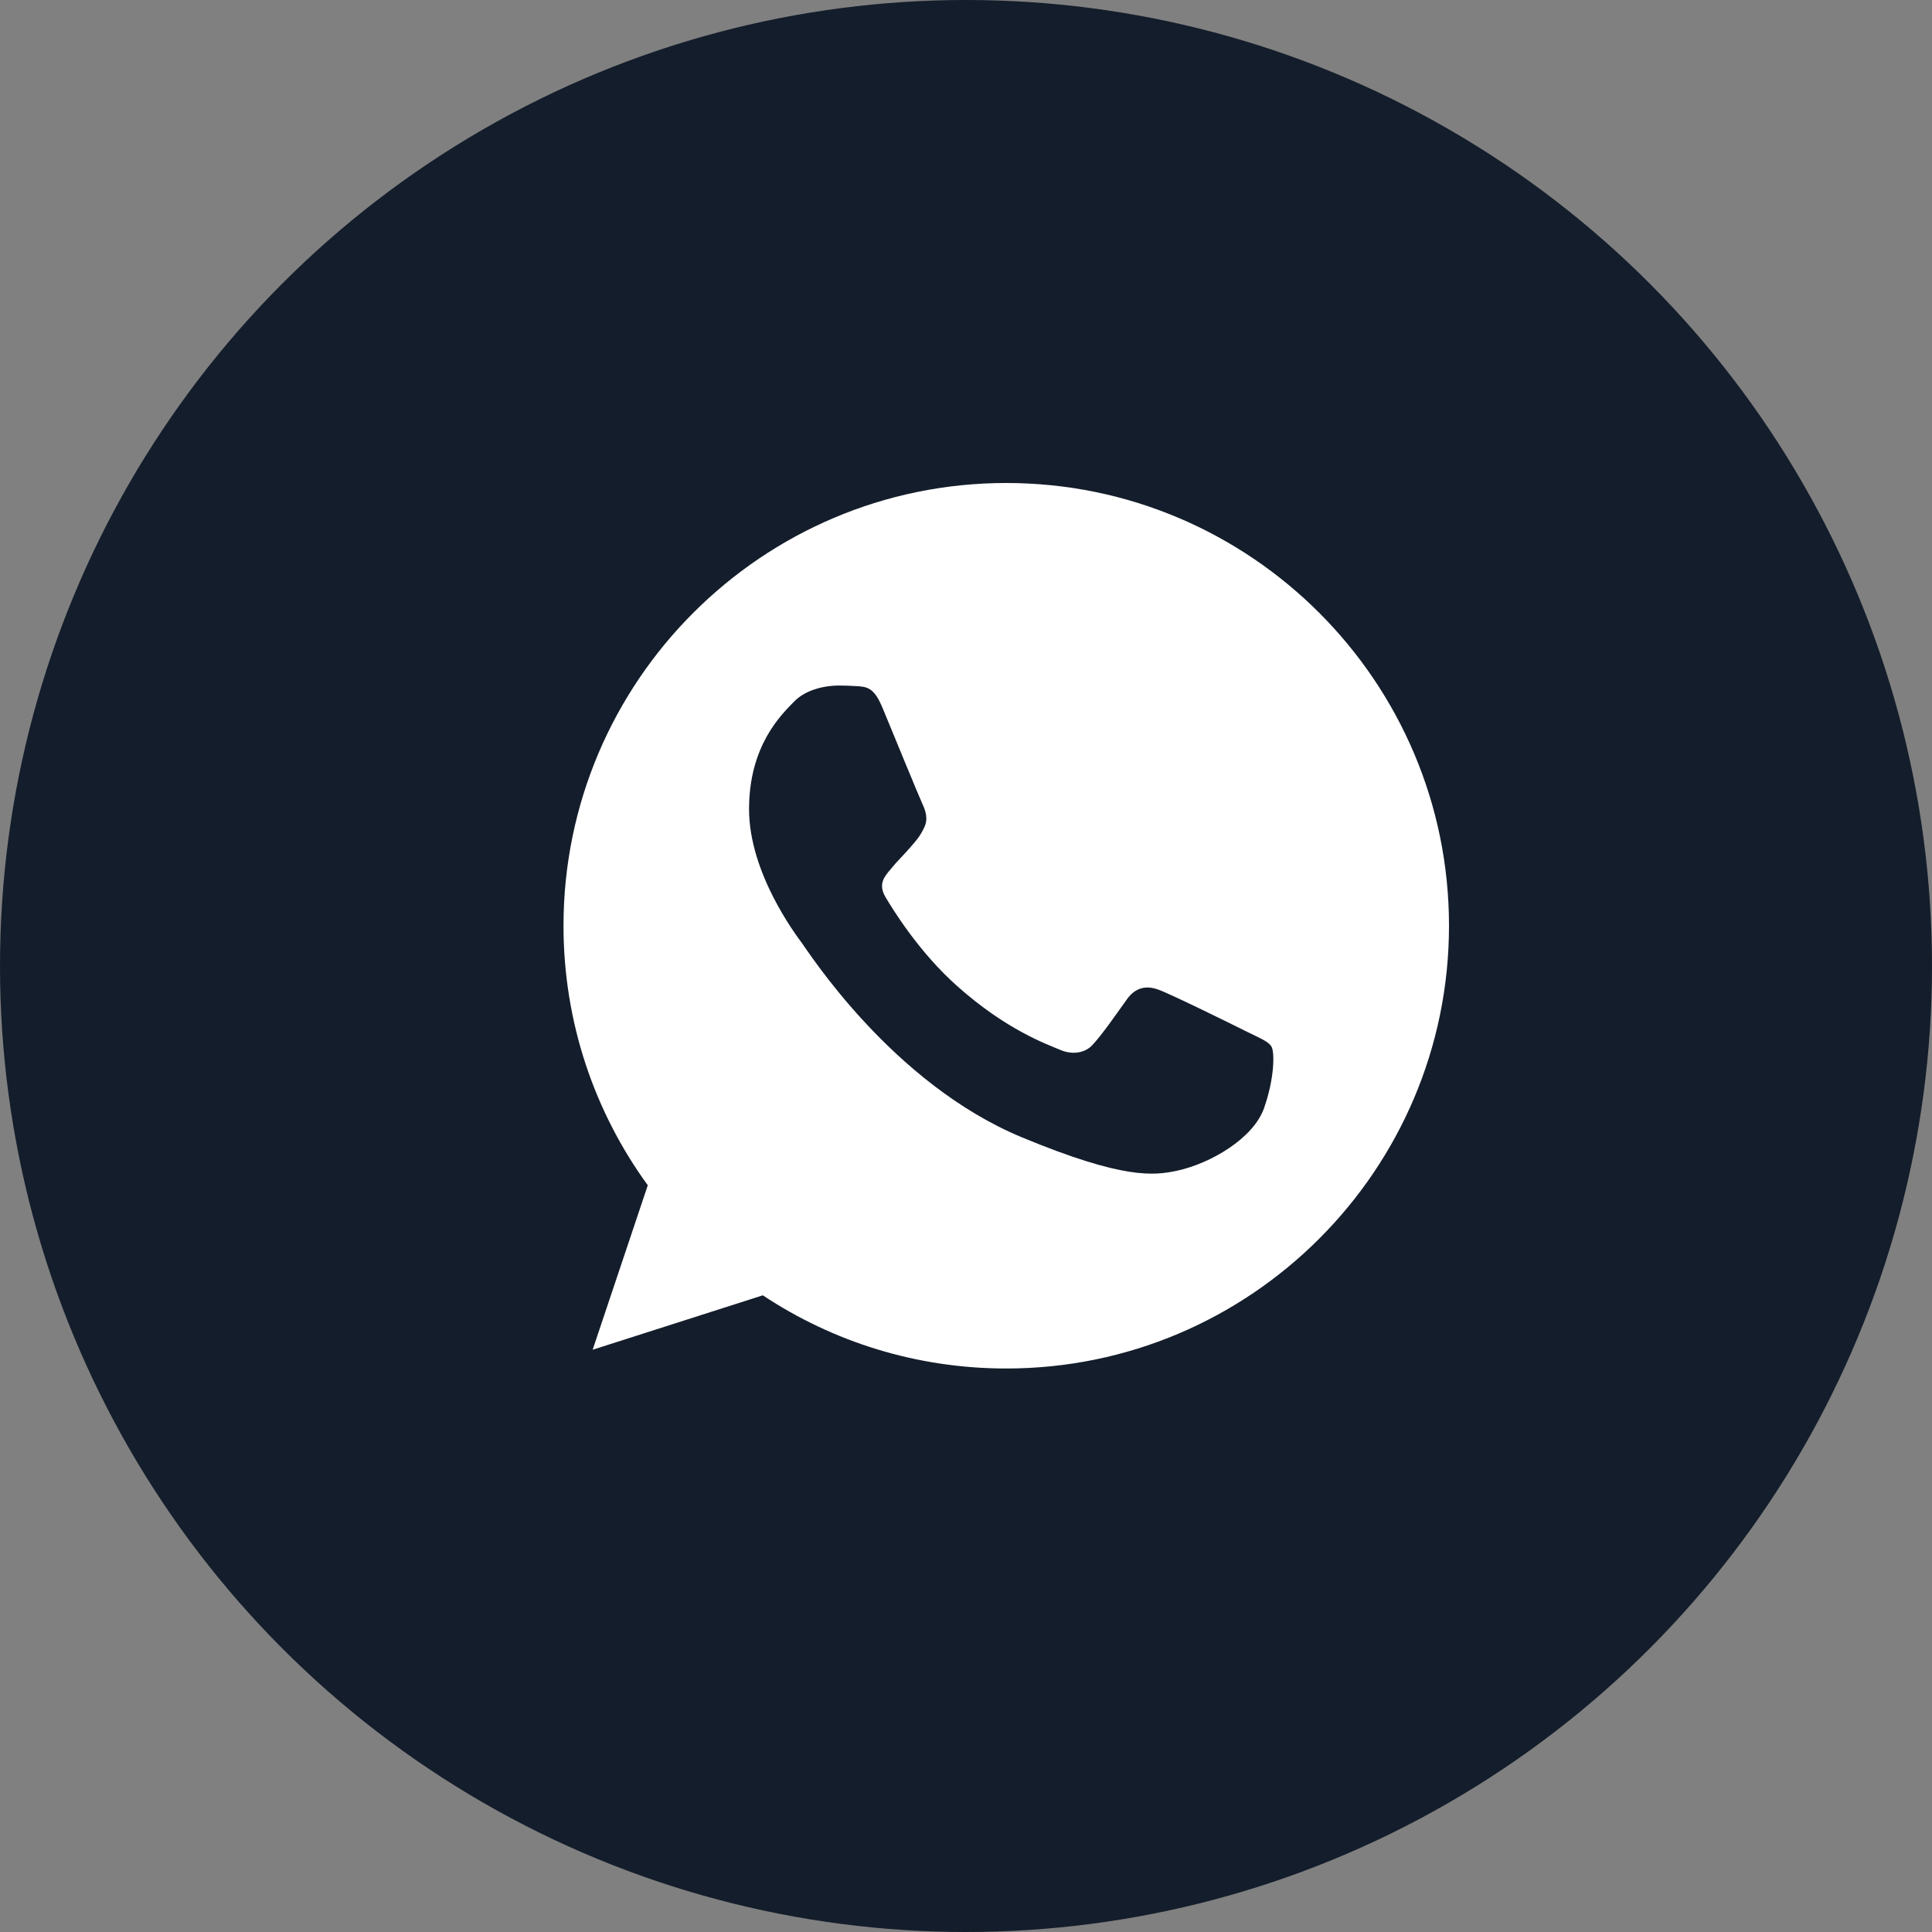 <svg width="24" height="24" viewBox="0 0 24 24" fill="none" xmlns="http://www.w3.org/2000/svg">
<rect x="0" y="0" width="24" height="24" fill="#808080" stroke="none"/>
<circle cx="12" cy="12" r="12" fill="#141D2B"/>
<g clip-path="url(#clip0_1_933)">
<path d="M12.501 6H12.499C9.466 6 7 8.467 7 11.5C7 12.703 7.388 13.818 8.047 14.724L7.362 16.767L9.476 16.091C10.345 16.667 11.383 17 12.501 17C15.534 17 18 14.533 18 11.5C18 8.467 15.534 6 12.501 6ZM15.702 13.767C15.569 14.141 15.042 14.452 14.622 14.543C14.335 14.604 13.96 14.653 12.696 14.129C11.08 13.459 10.039 11.817 9.958 11.71C9.88 11.604 9.305 10.841 9.305 10.051C9.305 9.262 9.705 8.878 9.867 8.713C10 8.577 10.219 8.516 10.429 8.516C10.497 8.516 10.559 8.519 10.614 8.522C10.775 8.529 10.856 8.538 10.963 8.793C11.095 9.113 11.419 9.902 11.457 9.983C11.496 10.065 11.535 10.175 11.48 10.281C11.429 10.391 11.383 10.44 11.302 10.533C11.221 10.627 11.144 10.698 11.063 10.799C10.989 10.886 10.905 10.98 10.998 11.141C11.092 11.299 11.415 11.827 11.891 12.25C12.505 12.797 13.003 12.971 13.181 13.046C13.313 13.101 13.471 13.087 13.568 12.984C13.691 12.852 13.843 12.632 13.998 12.415C14.108 12.26 14.247 12.24 14.393 12.295C14.541 12.347 15.327 12.735 15.489 12.816C15.65 12.897 15.757 12.935 15.796 13.004C15.834 13.072 15.834 13.391 15.702 13.767Z" fill="white"/>
</g>
<defs>
<clipPath id="clip0_1_933">
<rect width="11" height="11" fill="white" transform="translate(7 6)"/>
</clipPath>
</defs>
</svg>
